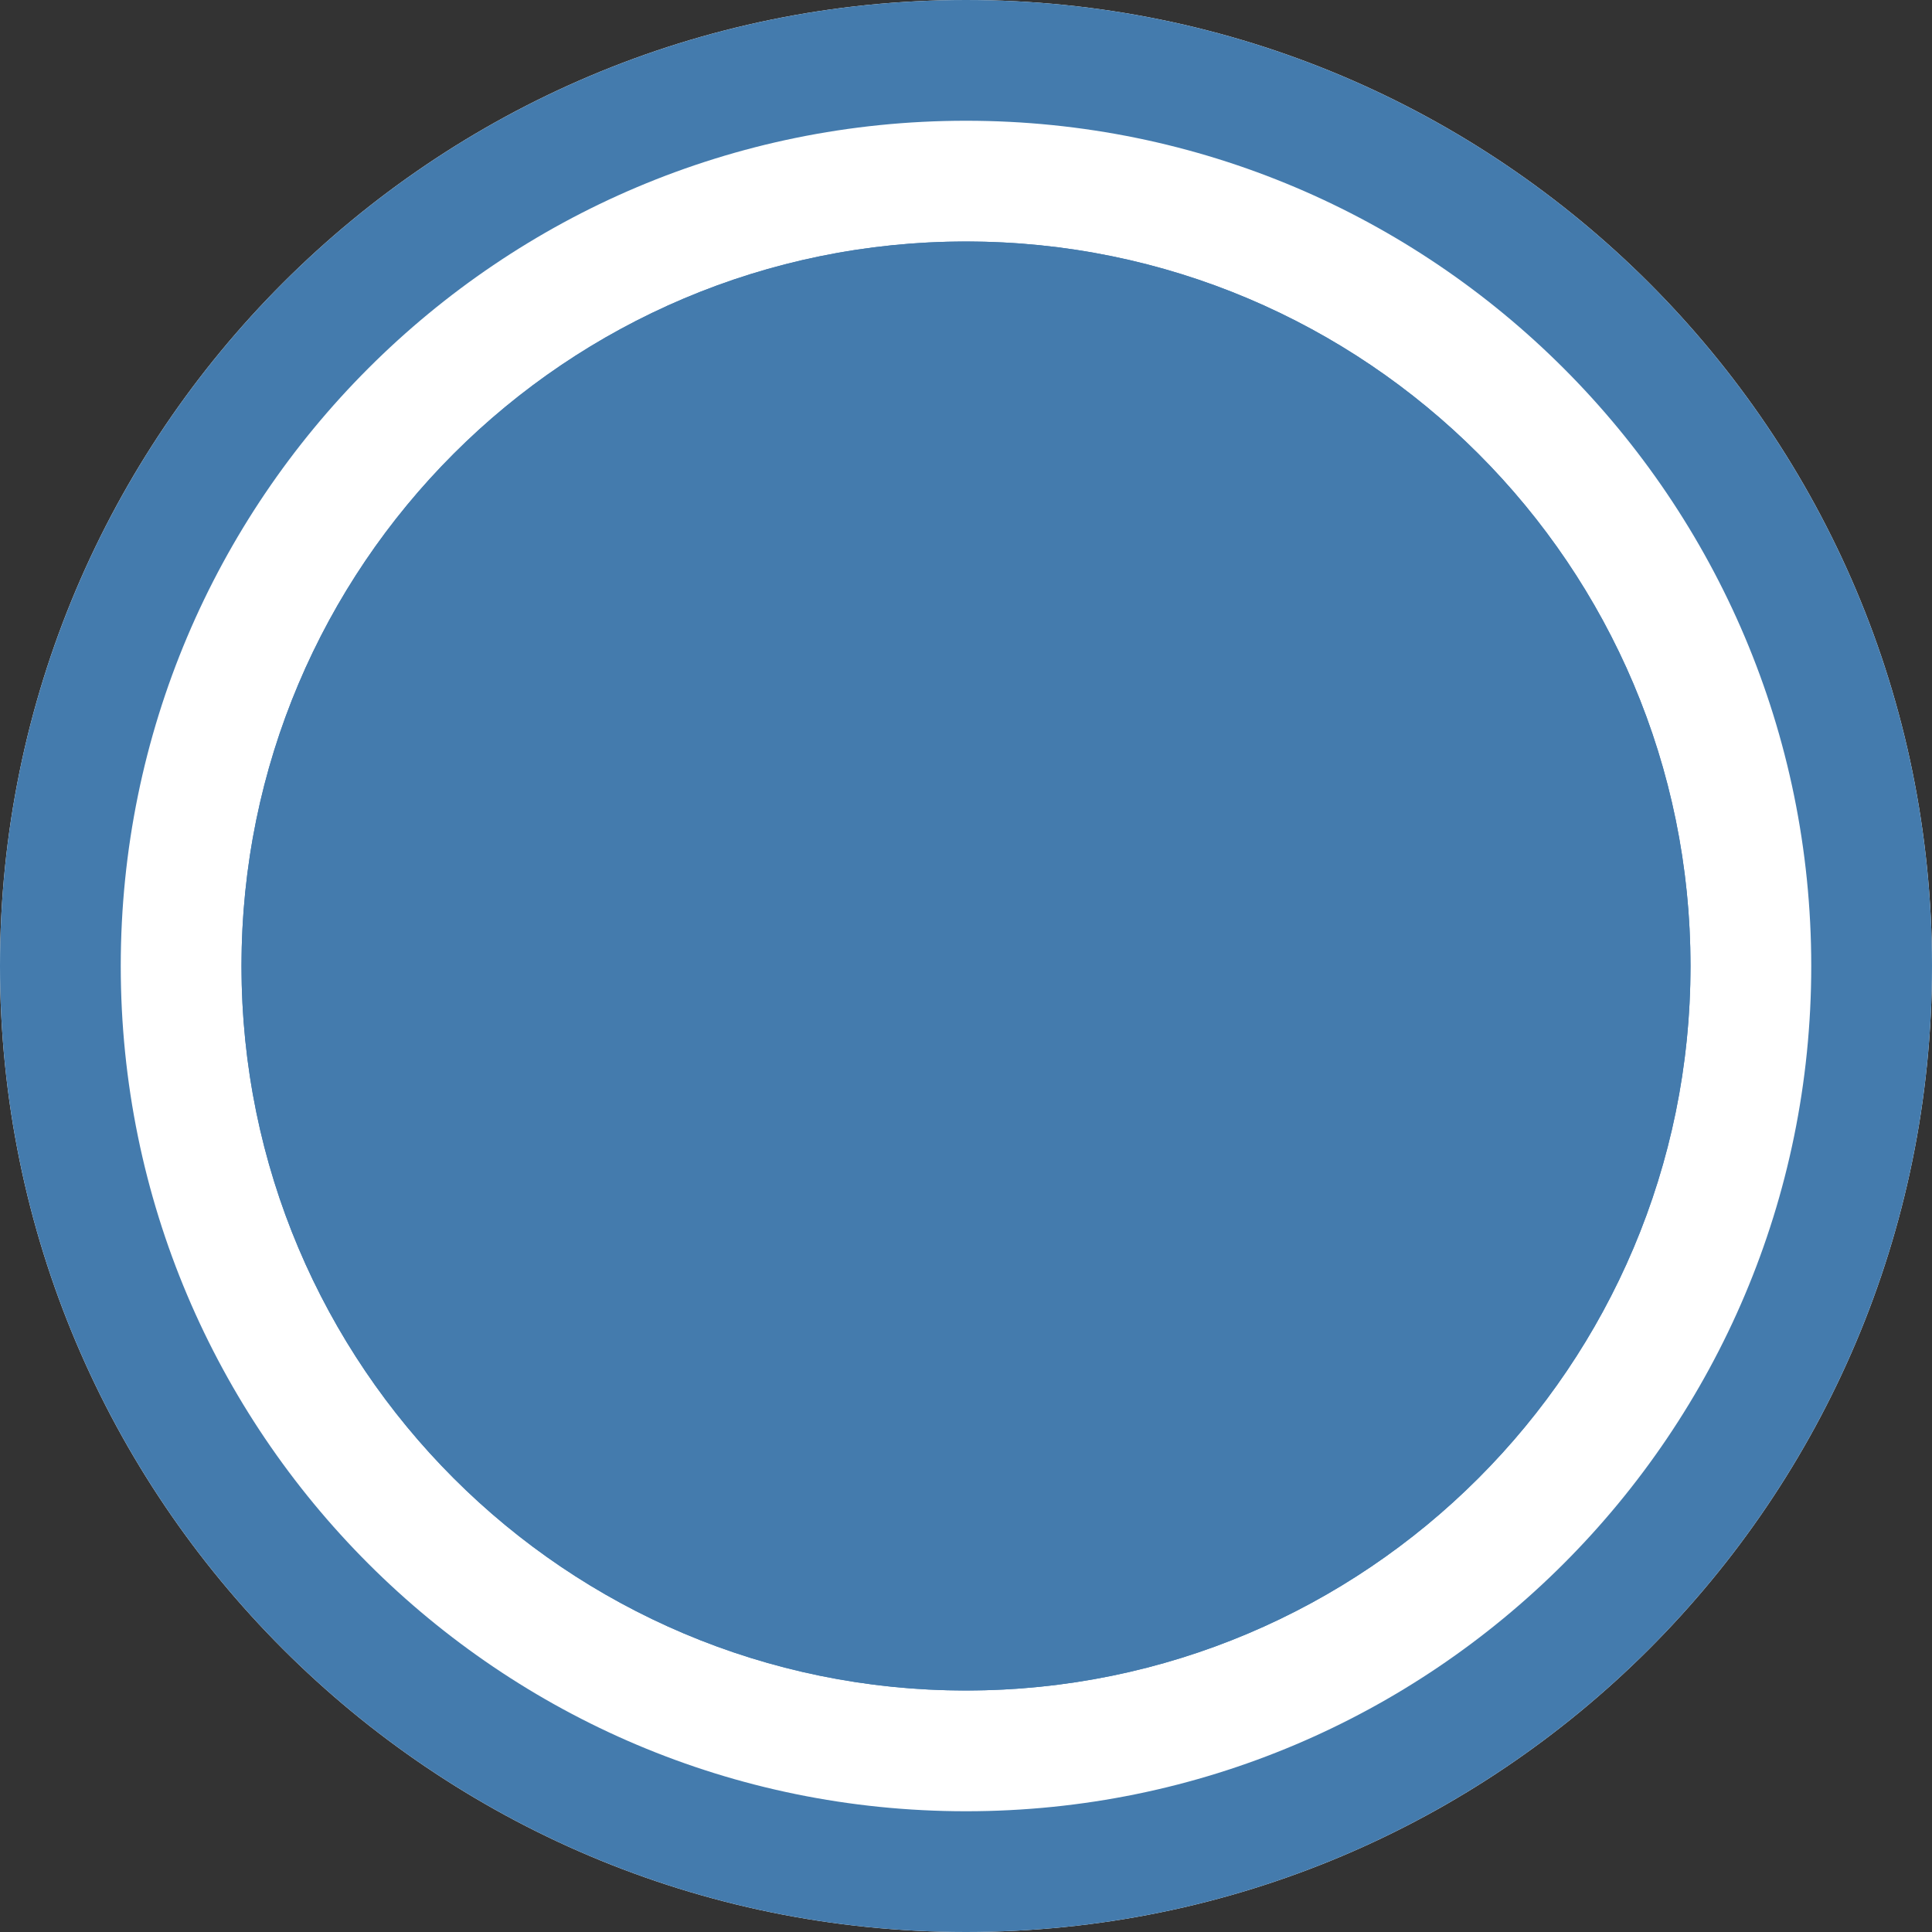 <svg width="32" height="32" xmlns="http://www.w3.org/2000/svg" xmlns:xlink="http://www.w3.org/1999/xlink" overflow="hidden"><rect width="100%" height="100%" fill="#333333" stroke="none"/><defs><clipPath id="clip0"><rect x="0" y="0" width="32" height="32"/></clipPath></defs><g clip-path="url(#clip0)"><path d="M32 16C32 24.837 24.837 32 16 32 7.163 32-1.77636e-15 24.837-1.77636e-15 16-5.32907e-15 7.163 7.163-1.77636e-15 16-1.77636e-15 24.837-5.32907e-15 32 7.163 32 16Z" fill="#FFFFFF"/><path d="M31 16C31 24.284 24.284 31 16 31 7.716 31 1 24.284 1 16 1 7.716 7.716 1 16 1 24.284 1 31 7.716 31 16Z" stroke="#447BAD" stroke-width="2" fill="none"/><path d="M28 16C28 22.627 22.627 28 16 28 9.373 28 4 22.627 4 16 4 9.373 9.373 4 16 4 22.627 4 28 9.373 28 16Z" fill="#447BAD"/><path d="M27 16C27 22.075 22.075 27 16 27 9.925 27 5 22.075 5 16 5 9.925 9.925 5 16 5 22.075 5 27 9.925 27 16Z" stroke="#447BAD" stroke-width="2" fill="none"/></g></svg>